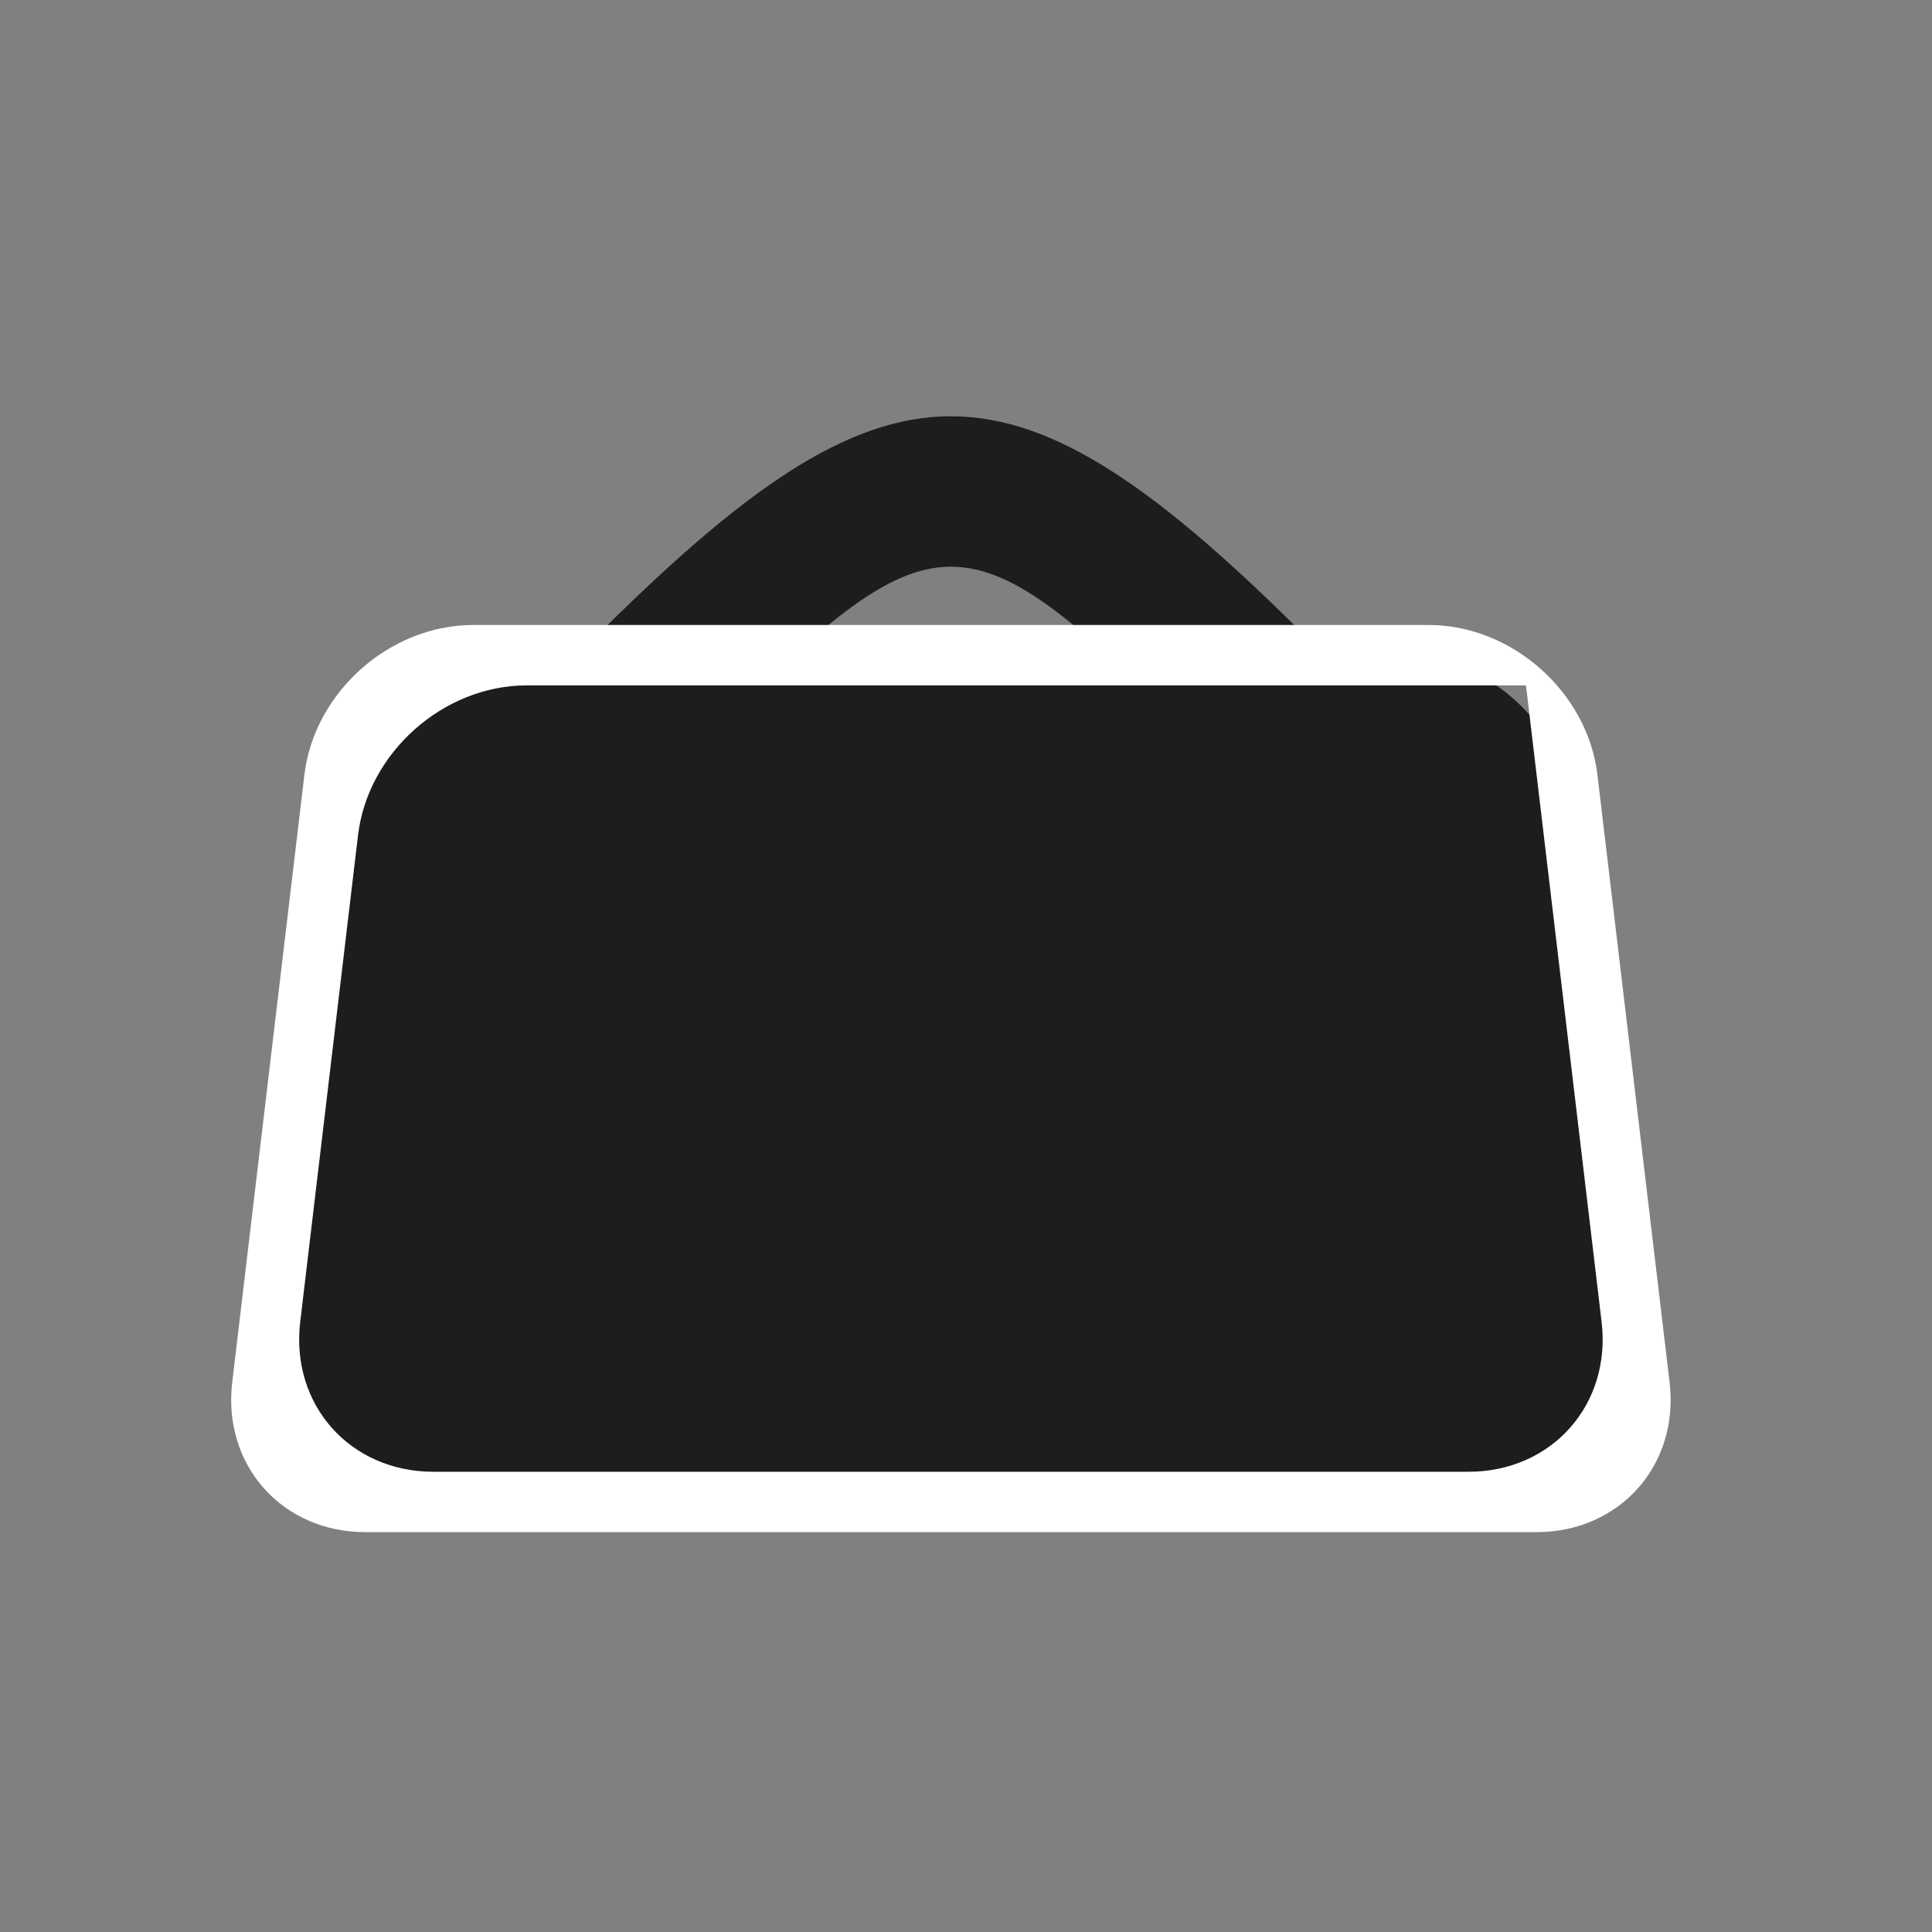 <?xml version="1.0" encoding="utf-8"?>
<!-- Generator: Adobe Illustrator 17.0.0, SVG Export Plug-In . SVG Version: 6.00 Build 0)  -->
<!DOCTYPE svg PUBLIC "-//W3C//DTD SVG 1.1//EN" "http://www.w3.org/Graphics/SVG/1.1/DTD/svg11.dtd">
<svg version="1.1" id="Capa_1" xmlns="http://www.w3.org/2000/svg" xmlns:xlink="http://www.w3.org/1999/xlink" x="0px" y="0px"
	 width="64px" height="64px" viewBox="0 0 64 64" enable-background="new 0 0 64 64" xml:space="preserve">
<rect x="0" y="0" width="64" height="64" fill="#808080" stroke="none"/>
<g>
	<path fill="#1D1D1B" d="M41.598,25.46c-0.64,0-1.28-0.244-1.768-0.732c-7.941-7.941-8.72-7.941-16.661,0
		c-0.976,0.977-2.56,0.977-3.535,0c-0.977-0.977-0.977-2.559,0-3.535c9.869-9.871,13.862-9.871,23.731,0
		c0.977,0.977,0.977,2.559,0,3.535C42.878,25.216,42.238,25.46,41.598,25.46z"/>
</g>
<g>
	<g>
		<path fill="#1D1D1B" d="M8.819,44.789l2.153-18.12c0.326-2.742,2.828-4.965,5.59-4.965h29.877c2.761,0,5.264,2.223,5.59,4.965
			l2.153,18.12c0.326,2.742-1.649,4.965-4.41,4.965H13.229C10.468,49.754,8.493,47.531,8.819,44.789z"/>
	</g>
	<g>
		<path fill="#FFFFFF" d="M50.55,22.704l2.505,21.085c0.326,2.742-1.649,4.965-4.41,4.965h-34.29c-2.761,0-4.736-2.223-4.41-4.965
			l1.915-16.12c0.326-2.742,2.828-4.965,5.59-4.965H50.55 M47.327,20.704H15.673c-2.761,0-5.264,2.223-5.59,4.965l-2.39,20.12
			c-0.326,2.742,1.649,4.965,4.41,4.965h38.794c2.761,0,4.736-2.223,4.41-4.965l-2.39-20.12
			C52.591,22.927,50.088,20.704,47.327,20.704z"/>
	</g>
</g>
</svg>
